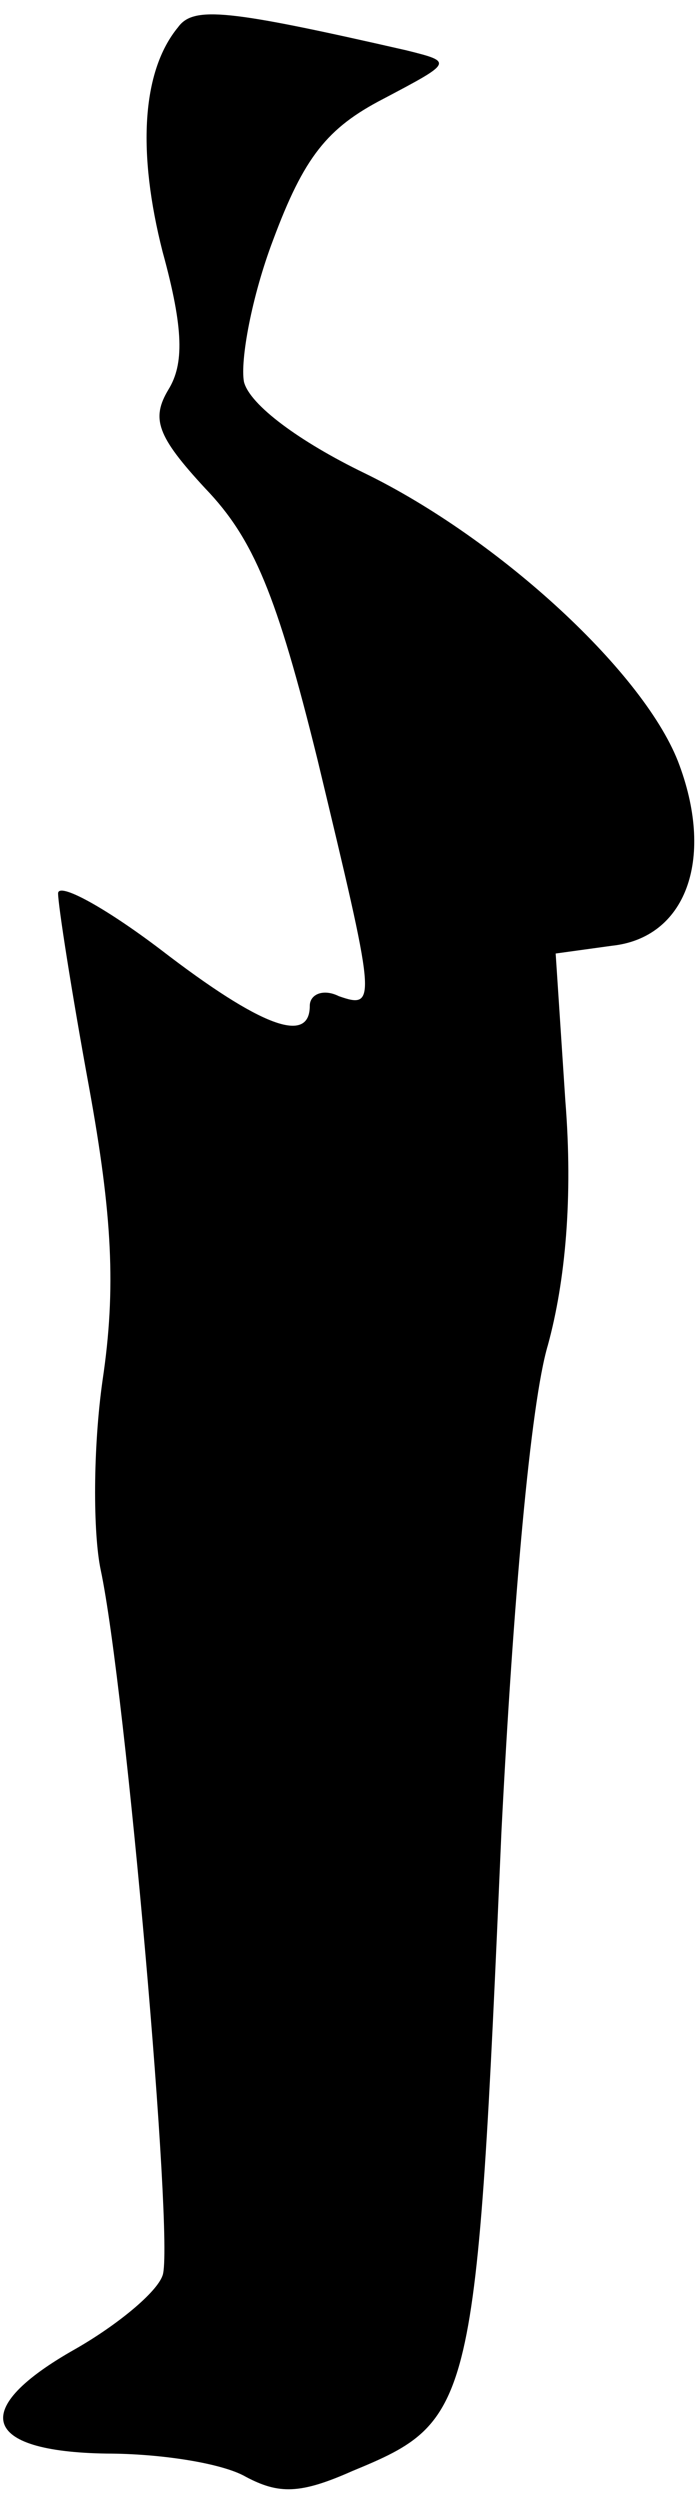 <?xml version="1.0" standalone="no"?>
<!DOCTYPE svg PUBLIC "-//W3C//DTD SVG 20010904//EN"
 "http://www.w3.org/TR/2001/REC-SVG-20010904/DTD/svg10.dtd">
<svg version="1.0" xmlns="http://www.w3.org/2000/svg"
 width="36pt" height="129pt" viewBox="0 0 36 129"
 preserveAspectRatio="xMidYMid meet">
<g transform="translate(0,129) scale(0.1,-0.1)"
fill="#000000" stroke="none">
<path fill="#000000" stroke="none" d="M92 1276 c-19 -23 -21 -65 -8 -116 11
-40 11 -58 3 -71 -9 -15 -6 -24 19 -51 25 -26 37 -55 58 -140 30 -125 31 -129
11 -122 -8 4 -15 1 -15 -5 0 -20 -25 -11 -77 29 -29 22 -53 35 -53 29 0 -6 7
-51 16 -100 12 -66 14 -104 7 -151 -5 -35 -5 -79 -1 -98 13 -61 38 -347 32
-364 -3 -9 -24 -26 -45 -38 -55 -31 -49 -53 16 -54 28 0 60 -5 72 -12 17 -9
28 -9 55 3 63 26 64 31 77 330 6 118 15 221 24 251 9 33 13 76 9 126 l-5 76
29 4 c38 4 53 44 35 93 -17 47 -93 117 -163 151 -33 16 -59 35 -62 47 -2 11 4
44 15 73 16 43 28 58 57 73 36 19 36 19 12 25 -92 21 -110 23 -118 12z"/>
</g>
</svg>
